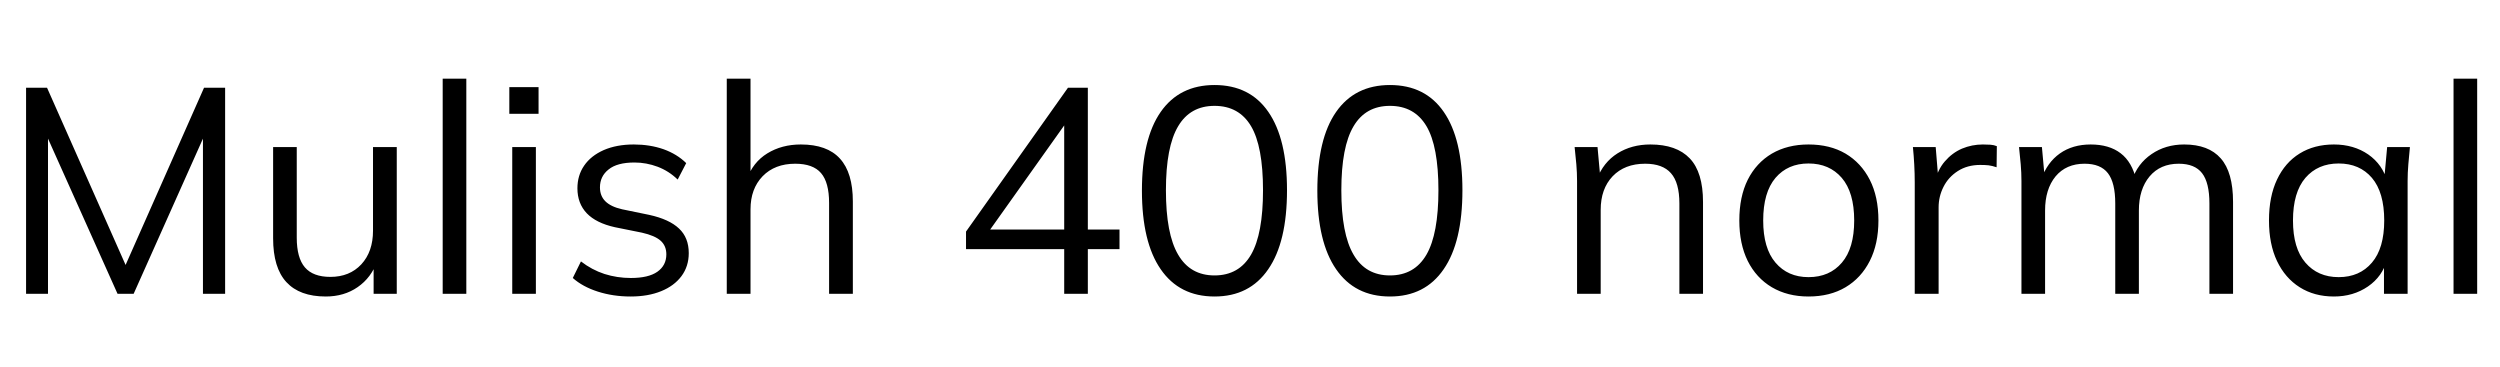 <svg xmlns="http://www.w3.org/2000/svg" xmlns:xlink="http://www.w3.org/1999/xlink" width="205.224" height="30.12"><path fill="black" d="M3.94 24.12L2.14 24.12L2.14 7.20L3.86 7.20L10.66 22.54L9.96 22.54L16.75 7.20L18.48 7.20L18.48 24.12L16.66 24.12L16.66 9.77L17.38 9.77L10.97 24.12L9.65 24.12L3.22 9.77L3.94 9.77L3.94 24.12ZM26.74 24.34L26.74 24.34Q24.60 24.34 23.51 23.16Q22.42 21.98 22.42 19.56L22.42 19.56L22.42 12.07L24.36 12.07L24.36 19.51Q24.36 21.17 25.03 21.95Q25.70 22.73 27.12 22.73L27.12 22.73Q28.70 22.73 29.66 21.70Q30.62 20.66 30.62 18.94L30.62 18.94L30.62 12.07L32.57 12.07L32.57 24.12L30.67 24.12L30.67 21.41L30.98 21.41Q30.48 22.80 29.36 23.57Q28.25 24.34 26.74 24.34ZM38.28 24.12L36.34 24.12L36.34 6.46L38.28 6.46L38.28 24.12ZM43.99 24.12L42.05 24.12L42.05 12.07L43.99 12.07L43.99 24.12ZM44.21 9.34L41.81 9.34L41.81 7.15L44.21 7.15L44.21 9.34ZM51.77 24.34L51.77 24.34Q50.33 24.34 49.08 23.94Q47.83 23.54 47.02 22.82L47.02 22.82L47.69 21.46Q48.58 22.15 49.62 22.49Q50.66 22.82 51.79 22.82L51.79 22.82Q53.23 22.82 53.96 22.31Q54.70 21.79 54.70 20.88L54.70 20.88Q54.70 20.18 54.23 19.76Q53.76 19.34 52.70 19.10L52.70 19.10L50.47 18.65Q48.94 18.31 48.17 17.51Q47.40 16.70 47.40 15.46L47.40 15.46Q47.40 14.40 47.95 13.60Q48.50 12.79 49.56 12.32Q50.62 11.86 52.03 11.86L52.03 11.86Q53.35 11.86 54.47 12.25Q55.58 12.65 56.33 13.39L56.33 13.39L55.63 14.74Q54.91 14.04 53.99 13.69Q53.06 13.34 52.08 13.34L52.08 13.34Q50.66 13.34 49.96 13.91Q49.25 14.47 49.25 15.38L49.25 15.38Q49.25 16.08 49.69 16.52Q50.14 16.97 51.07 17.18L51.07 17.18L53.30 17.64Q54.94 18 55.74 18.76Q56.54 19.51 56.54 20.78L56.54 20.78Q56.54 21.86 55.94 22.67Q55.34 23.47 54.28 23.90Q53.21 24.34 51.77 24.34ZM61.61 24.12L59.66 24.12L59.66 6.46L61.61 6.46L61.61 14.74L61.30 14.74Q61.80 13.32 62.99 12.59Q64.18 11.86 65.74 11.86L65.74 11.86Q67.90 11.86 68.95 13.02Q70.01 14.18 70.01 16.54L70.01 16.54L70.01 24.12L68.06 24.12L68.06 16.66Q68.06 14.98 67.40 14.21Q66.74 13.44 65.28 13.44L65.28 13.44Q63.60 13.44 62.60 14.47Q61.61 15.50 61.61 17.18L61.61 17.18L61.61 24.12ZM89.30 24.12L87.36 24.12L87.36 20.45L79.30 20.45L79.30 19.01L87.67 7.20L89.30 7.20L89.30 18.84L91.90 18.84L91.90 20.45L89.30 20.45L89.30 24.12ZM80.93 18.84L87.36 18.84L87.36 9.55L87.89 9.55L80.93 19.34L80.93 18.84ZM99.70 24.34L99.70 24.34Q96.82 24.34 95.28 22.10Q93.74 19.87 93.74 15.65L93.74 15.65Q93.74 11.40 95.28 9.19Q96.82 6.98 99.70 6.98L99.70 6.98Q102.60 6.98 104.12 9.19Q105.65 11.40 105.65 15.62L105.65 15.62Q105.65 19.87 104.11 22.10Q102.58 24.34 99.70 24.34ZM99.70 22.61L99.70 22.61Q101.71 22.61 102.70 20.90Q103.68 19.20 103.68 15.62L103.68 15.62Q103.68 12.02 102.70 10.36Q101.71 8.69 99.70 8.69L99.70 8.69Q97.70 8.69 96.71 10.37Q95.71 12.05 95.71 15.62L95.71 15.62Q95.71 19.20 96.71 20.90Q97.70 22.61 99.70 22.61ZM114.10 24.34L114.10 24.34Q111.22 24.34 109.68 22.10Q108.14 19.87 108.14 15.65L108.14 15.65Q108.14 11.40 109.68 9.19Q111.22 6.98 114.10 6.98L114.10 6.98Q117 6.98 118.52 9.19Q120.05 11.40 120.05 15.62L120.05 15.62Q120.05 19.87 118.51 22.10Q116.98 24.34 114.10 24.34ZM114.10 22.61L114.10 22.61Q116.11 22.61 117.10 20.90Q118.08 19.20 118.08 15.62L118.08 15.62Q118.08 12.02 117.10 10.36Q116.11 8.69 114.10 8.69L114.10 8.69Q112.10 8.69 111.11 10.37Q110.11 12.05 110.11 15.62L110.11 15.62Q110.11 19.20 111.11 20.90Q112.10 22.61 114.10 22.61ZM131.40 24.12L129.46 24.12L129.46 14.86Q129.46 14.18 129.40 13.48Q129.34 12.77 129.26 12.07L129.26 12.07L131.14 12.07L131.38 14.71L131.09 14.71Q131.62 13.32 132.78 12.59Q133.94 11.86 135.48 11.86L135.48 11.86Q137.62 11.86 138.71 13.00Q139.80 14.14 139.80 16.58L139.80 16.58L139.80 24.12L137.86 24.12L137.86 16.70Q137.86 15 137.17 14.22Q136.49 13.44 135.05 13.44L135.05 13.44Q133.37 13.44 132.38 14.47Q131.40 15.50 131.40 17.23L131.40 17.23L131.40 24.12ZM148.46 24.34L148.46 24.34Q146.74 24.34 145.45 23.58Q144.17 22.82 143.47 21.42Q142.78 20.02 142.78 18.10L142.78 18.10Q142.78 16.15 143.47 14.76Q144.17 13.37 145.45 12.61Q146.74 11.86 148.46 11.86L148.46 11.86Q150.22 11.86 151.50 12.61Q152.78 13.37 153.49 14.76Q154.20 16.15 154.20 18.10L154.20 18.10Q154.20 20.02 153.49 21.42Q152.78 22.82 151.50 23.58Q150.22 24.34 148.46 24.34ZM148.46 22.75L148.46 22.75Q150.19 22.75 151.20 21.56Q152.21 20.38 152.21 18.10L152.21 18.10Q152.21 15.79 151.19 14.60Q150.17 13.42 148.46 13.42L148.46 13.42Q146.76 13.42 145.75 14.60Q144.74 15.79 144.74 18.10L144.74 18.10Q144.74 20.38 145.75 21.56Q146.76 22.75 148.46 22.75ZM159.14 24.12L157.18 24.12L157.18 14.98Q157.18 14.26 157.14 13.51Q157.10 12.77 157.03 12.07L157.03 12.07L158.90 12.07L159.14 15L158.81 15.02Q159.05 13.94 159.65 13.25Q160.25 12.55 161.06 12.20Q161.88 11.86 162.77 11.86L162.77 11.86Q163.13 11.86 163.40 11.88Q163.68 11.90 163.92 12L163.92 12L163.90 13.73Q163.54 13.61 163.24 13.57Q162.94 13.54 162.55 13.54L162.55 13.54Q161.50 13.54 160.72 14.04Q159.94 14.54 159.54 15.34Q159.14 16.13 159.14 17.02L159.14 17.02L159.14 24.12ZM167.88 24.12L165.94 24.12L165.94 14.86Q165.94 14.18 165.88 13.48Q165.82 12.77 165.74 12.07L165.74 12.07L167.62 12.07L167.86 14.71L167.57 14.71Q168.05 13.34 169.09 12.60Q170.14 11.86 171.62 11.86L171.62 11.86Q173.14 11.86 174.08 12.58Q175.03 13.30 175.37 14.81L175.37 14.81L175.01 14.81Q175.46 13.44 176.62 12.65Q177.77 11.86 179.30 11.86L179.30 11.86Q181.30 11.86 182.30 13.00Q183.31 14.14 183.31 16.58L183.31 16.58L183.31 24.12L181.37 24.12L181.37 16.70Q181.37 15 180.77 14.22Q180.17 13.44 178.85 13.44L178.85 13.44Q177.34 13.44 176.46 14.48Q175.58 15.53 175.58 17.28L175.58 17.28L175.58 24.12L173.64 24.12L173.64 16.70Q173.64 15 173.04 14.22Q172.44 13.44 171.12 13.44L171.12 13.44Q169.61 13.44 168.74 14.48Q167.88 15.53 167.88 17.28L167.88 17.28L167.88 24.12ZM191.59 24.34L191.59 24.34Q189.98 24.34 188.78 23.58Q187.58 22.82 186.92 21.43Q186.26 20.04 186.26 18.10L186.26 18.10Q186.26 16.13 186.92 14.74Q187.58 13.34 188.78 12.60Q189.98 11.86 191.59 11.86L191.59 11.86Q193.22 11.86 194.41 12.68Q195.60 13.51 195.98 14.93L195.98 14.93L195.70 14.93L195.96 12.07L197.83 12.07Q197.76 12.77 197.70 13.48Q197.64 14.18 197.64 14.86L197.64 14.86L197.64 24.12L195.70 24.12L195.70 21.29L195.96 21.29Q195.58 22.70 194.38 23.52Q193.18 24.34 191.59 24.34ZM191.98 22.75L191.98 22.75Q193.70 22.75 194.71 21.56Q195.72 20.38 195.72 18.10L195.72 18.10Q195.72 15.79 194.71 14.60Q193.70 13.42 191.98 13.42L191.98 13.42Q190.27 13.42 189.25 14.60Q188.23 15.79 188.23 18.10L188.23 18.10Q188.23 20.38 189.25 21.56Q190.27 22.75 191.98 22.75ZM203.35 24.12L201.41 24.12L201.41 6.46L203.35 6.46L203.35 24.12Z"/></svg>
